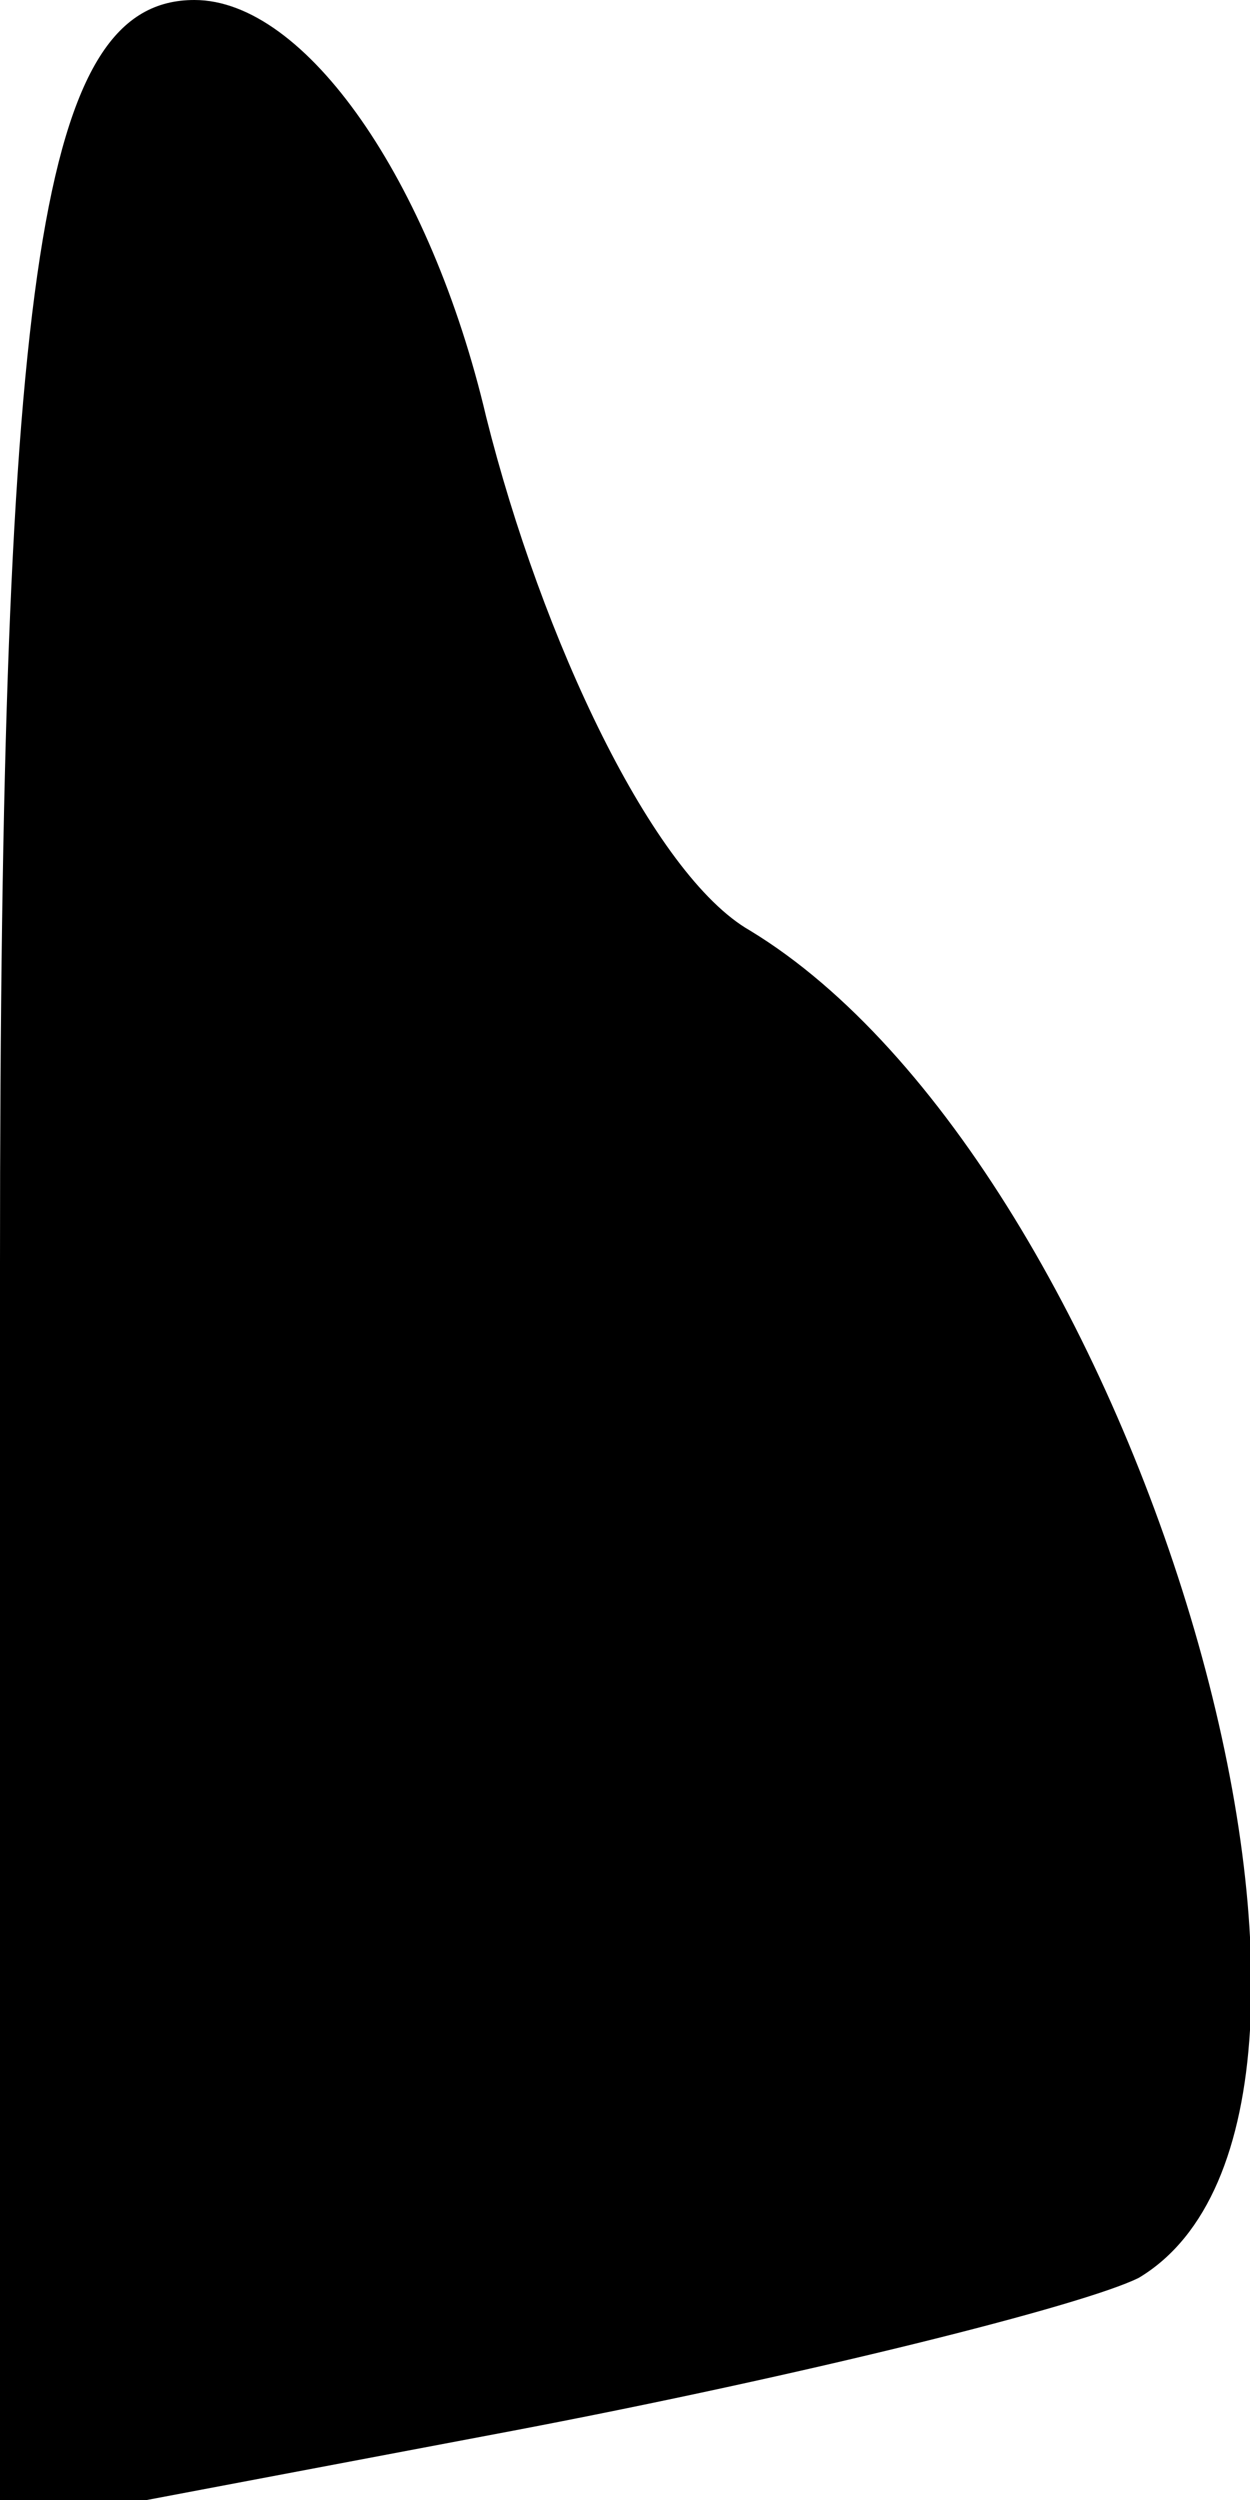 <?xml version="1.0" standalone="no"?>
<!DOCTYPE svg PUBLIC "-//W3C//DTD SVG 20010904//EN"
 "http://www.w3.org/TR/2001/REC-SVG-20010904/DTD/svg10.dtd">
<svg version="1.0" xmlns="http://www.w3.org/2000/svg"
 width="9pt" height="18pt" viewBox="0 0 9 18"
 preserveAspectRatio="xMidYMid meet">
<g transform="translate(0,18) scale(0.1,-0.1)"
fill="#000000" stroke="none">
<path fill="#000000" stroke="none" d="M0 89 l0 -91 37 7 c21 4 41 9 45 11 20
12 0 80 -28 97 -7 4 -15 21 -19 37 -4 17 -13 30 -21 30 -11 0 -14 -19 -14 -91z"/>
</g>
</svg>
